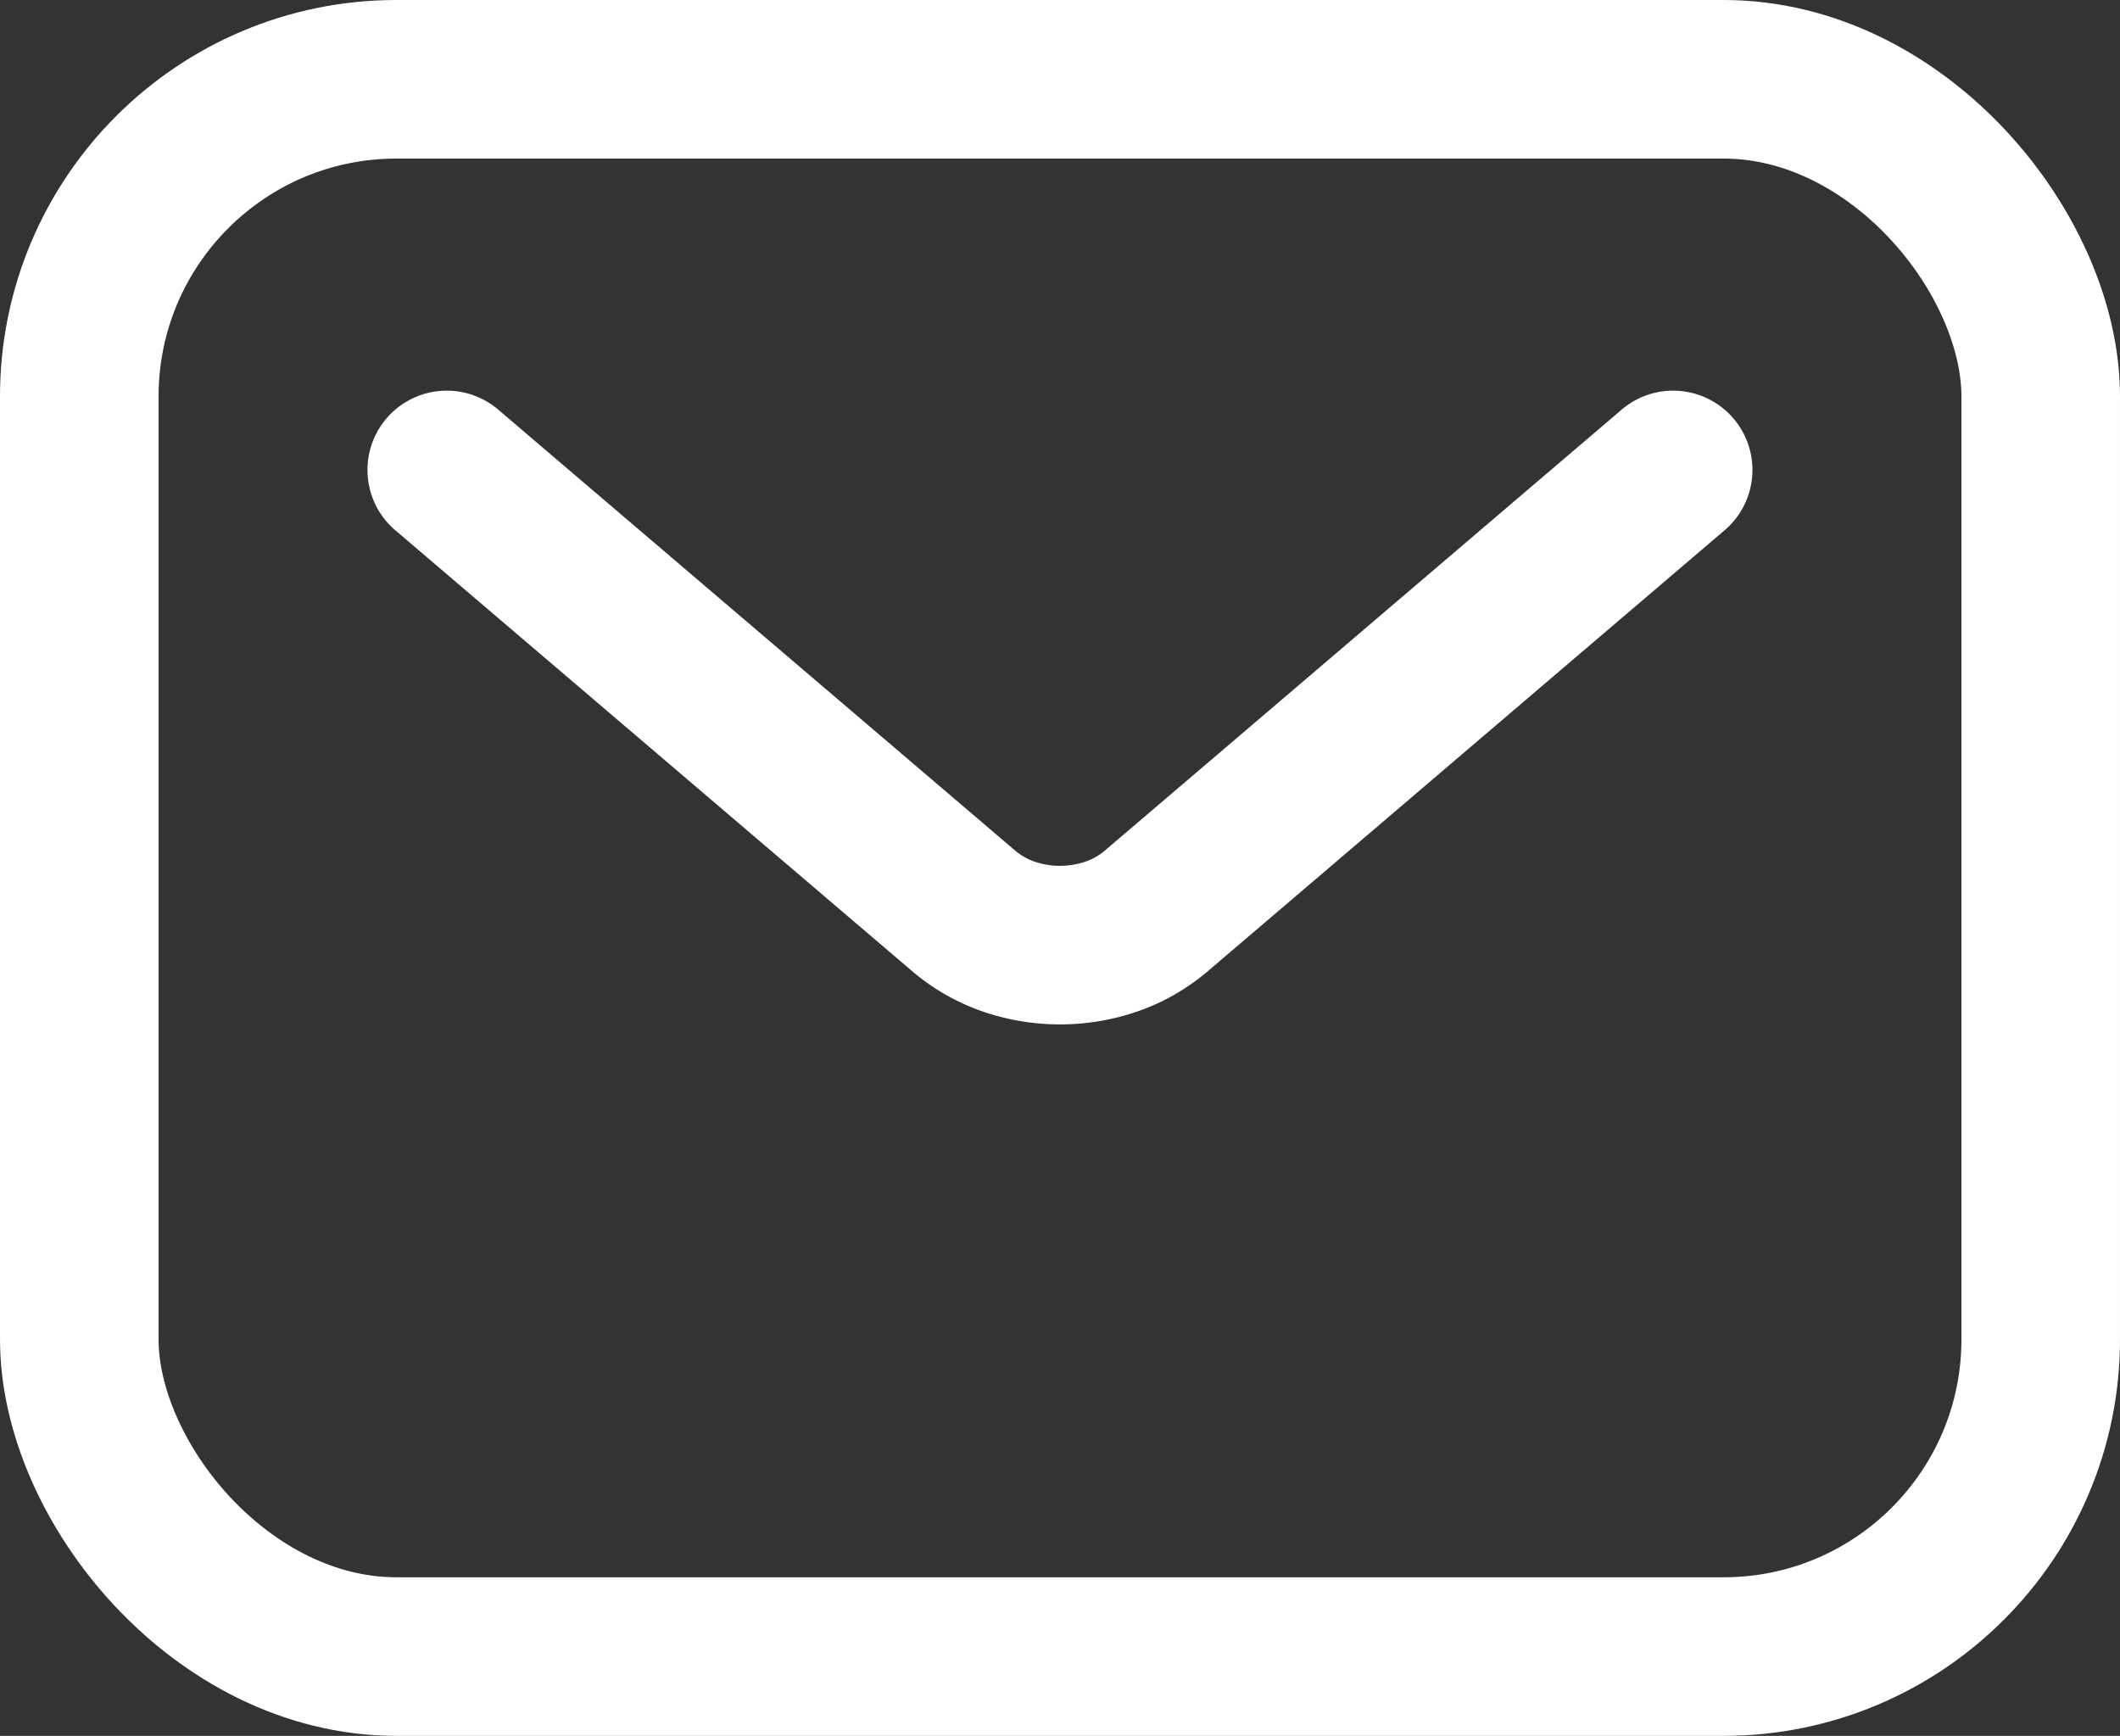 <svg xmlns="http://www.w3.org/2000/svg" width="20.054" height="16.419" viewBox="0 0 20.054 16.419">
  <rect x="0" y="0" width="20.054" height="16.419" fill="#333333" stroke="none"/>
  <g id="그룹_68" data-name="그룹 68" transform="translate(-240.378 -855.248)">
    <rect id="사각형_116" data-name="사각형 116" width="18.554" height="14.919" rx="3" transform="translate(241.128 855.998)" fill="none" stroke="#fff" stroke-linecap="round" stroke-linejoin="round" stroke-width="1.5"/>
    <g id="그룹_67" data-name="그룹 67" transform="translate(244.604 859.693)">
      <path id="패스_49" data-name="패스 49" d="M250.435,865.891l1.632,1.392,1.632,1.392,1.632,1.392a1.32,1.32,0,0,0,.423.239,1.5,1.5,0,0,0,.964,0,1.318,1.318,0,0,0,.423-.239l1.632-1.392,1.631-1.392,1.632-1.392" transform="translate(-250.435 -865.891)" fill="none" stroke="#fff" stroke-linecap="round" stroke-linejoin="round" stroke-width="1.5"/>
    </g>
  </g>
</svg>
